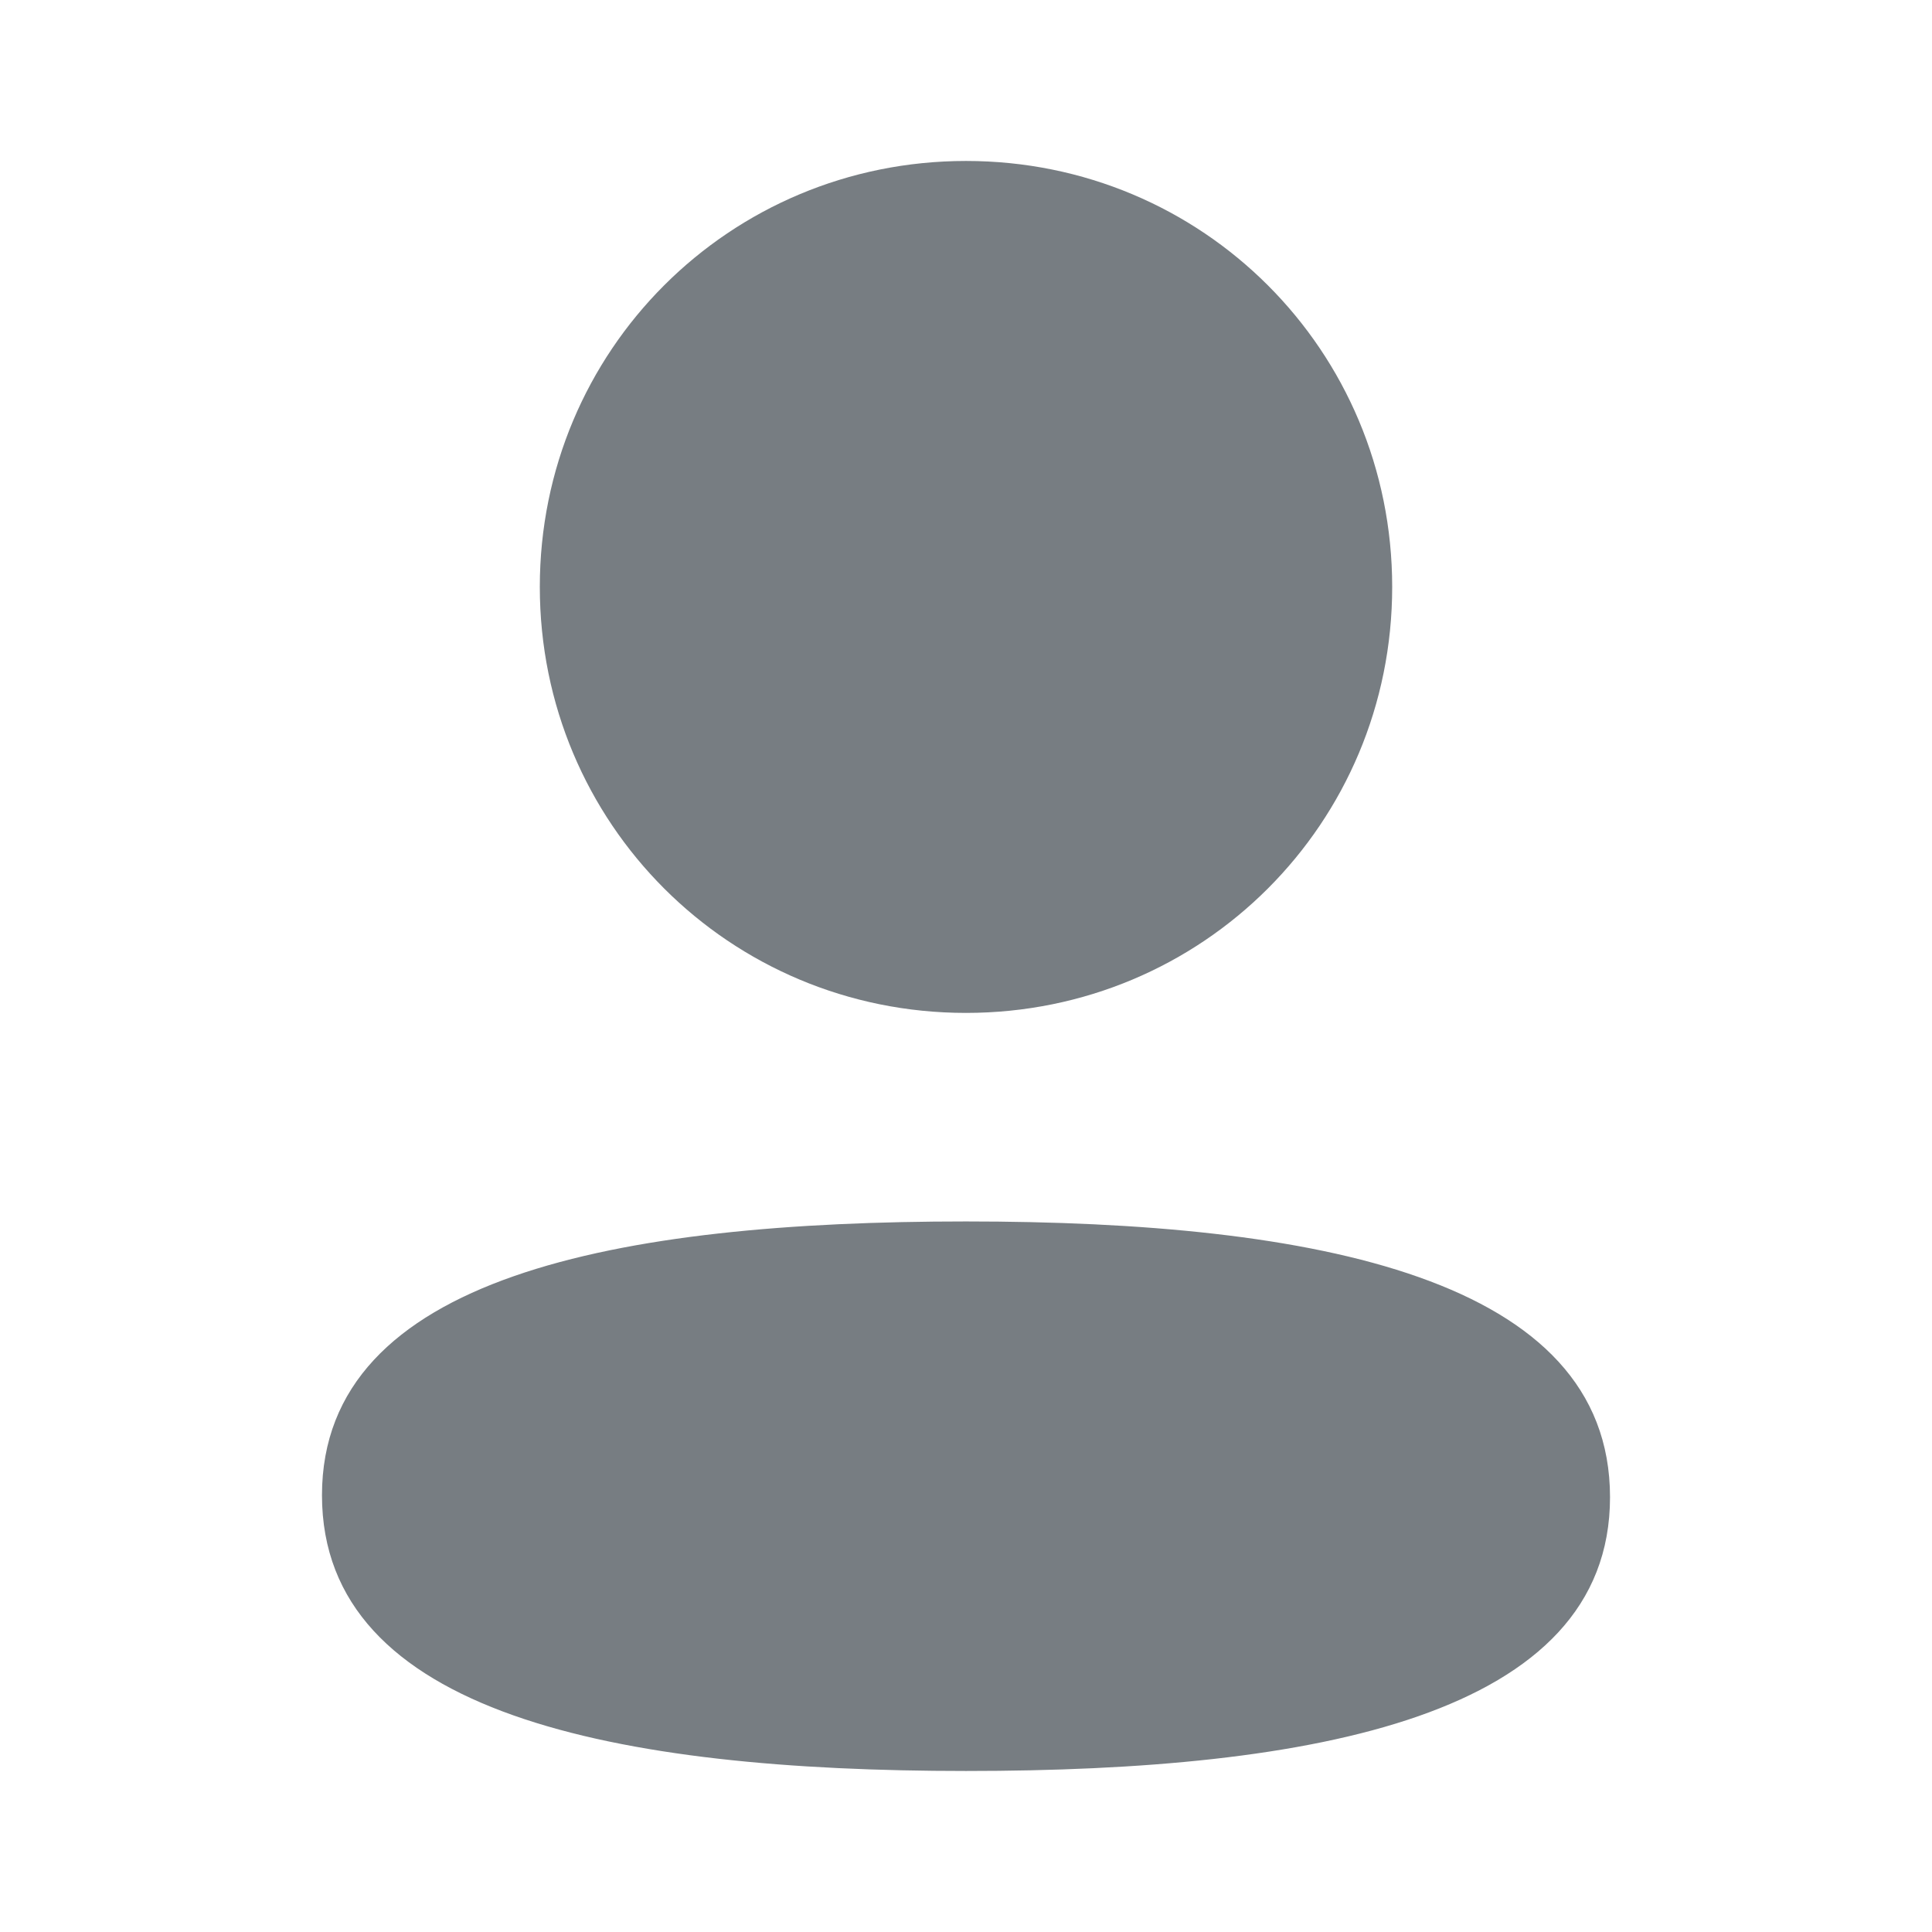 <!-- Generated by IcoMoon.io -->
<svg version="1.1" xmlns="http://www.w3.org/2000/svg" width="32" height="32" viewBox="0 0 32 32">
<path fill="#777d82" d="M23.059 9.721c0 3.916-3.14 7.056-7.059 7.056-3.917 0-7.059-3.14-7.059-7.056s3.141-7.055 7.059-7.055c3.919 0 7.059 3.139 7.059 7.055zM16 29.333c-5.784 0-10.667-0.94-10.667-4.567 0-3.628 4.914-4.535 10.667-4.535 5.785 0 10.667 0.94 10.667 4.567 0 3.628-4.914 4.535-10.667 4.535z"></path>
</svg>
